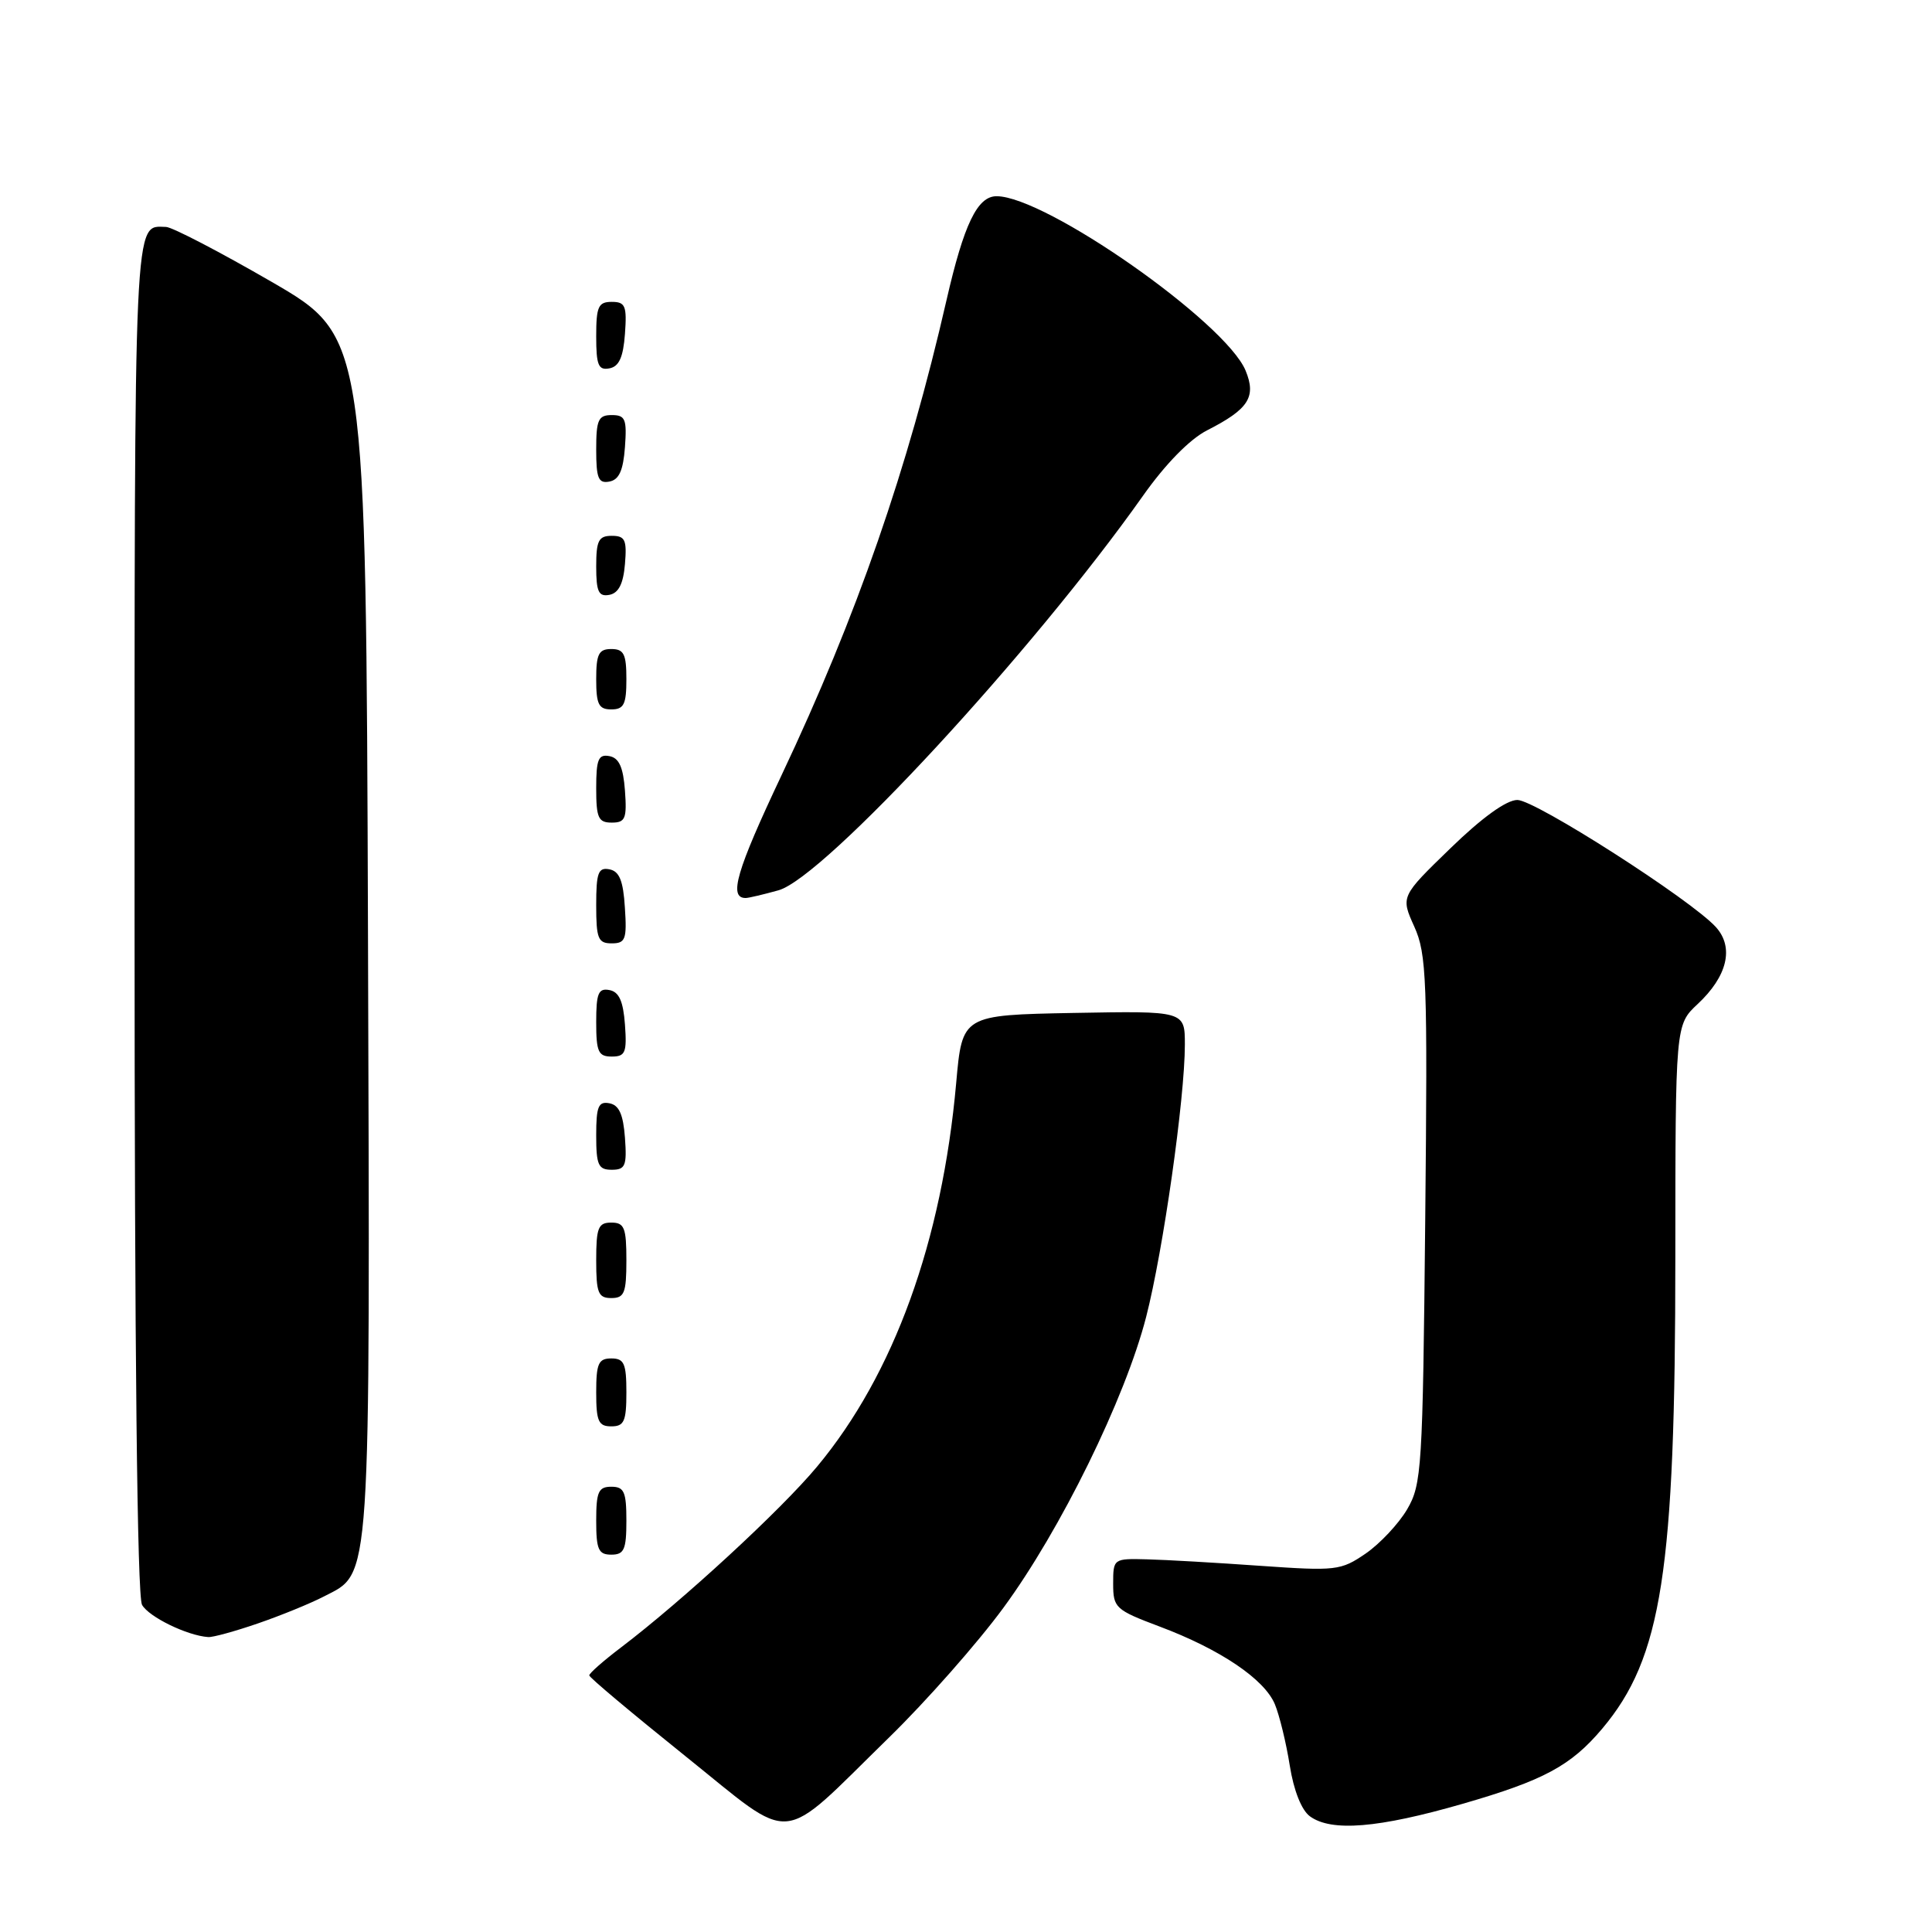 <?xml version="1.0" encoding="UTF-8" standalone="no"?>
<!DOCTYPE svg PUBLIC "-//W3C//DTD SVG 1.1//EN" "http://www.w3.org/Graphics/SVG/1.1/DTD/svg11.dtd" >
<svg xmlns="http://www.w3.org/2000/svg" xmlns:xlink="http://www.w3.org/1999/xlink" version="1.1" viewBox="0 0 256 256">
 <g >
 <path fill="currentColor"
d=" M 117.80 230.23 C 122.72 225.43 129.54 217.70 132.95 213.05 C 140.52 202.76 149.09 185.31 151.87 174.50 C 154.12 165.76 157.00 145.53 157.00 138.42 C 157.00 133.95 157.00 133.95 142.25 134.22 C 127.50 134.50 127.50 134.50 126.70 143.50 C 124.83 164.49 118.44 182.12 108.27 194.33 C 103.48 200.09 90.48 212.07 82.28 218.30 C 79.96 220.06 78.07 221.72 78.08 222.00 C 78.09 222.28 83.81 227.07 90.77 232.66 C 105.55 244.51 102.94 244.74 117.80 230.23 Z  M 193.82 239.01 C 204.56 235.91 208.16 233.97 212.30 229.06 C 220.21 219.66 221.99 208.22 221.99 166.65 C 222.00 135.80 222.00 135.80 224.94 133.05 C 228.89 129.37 229.80 125.54 227.37 122.85 C 224.12 119.25 203.44 106.00 201.06 106.00 C 199.61 106.00 196.37 108.34 192.19 112.40 C 185.60 118.79 185.60 118.79 187.40 122.78 C 189.04 126.42 189.17 129.77 188.85 161.63 C 188.52 194.66 188.39 196.68 186.45 200.00 C 185.32 201.92 182.84 204.56 180.95 205.86 C 177.66 208.11 177.02 208.18 167.00 207.48 C 161.22 207.07 154.47 206.68 152.00 206.62 C 147.54 206.50 147.50 206.53 147.50 209.85 C 147.50 213.05 147.80 213.32 153.64 215.52 C 161.69 218.54 167.55 222.50 168.93 225.83 C 169.54 227.31 170.43 230.96 170.90 233.94 C 171.42 237.24 172.46 239.86 173.57 240.67 C 176.41 242.75 182.63 242.24 193.82 239.01 Z  M 34.18 215.11 C 37.20 214.07 41.13 212.47 42.92 211.54 C 49.23 208.28 49.04 211.13 48.76 123.82 C 48.50 44.60 48.50 44.60 36.00 37.35 C 29.12 33.37 22.82 30.09 22.00 30.07 C 17.70 29.96 17.83 27.13 17.83 121.30 C 17.83 178.96 18.18 211.50 18.82 212.65 C 19.72 214.25 24.80 216.73 27.59 216.92 C 28.19 216.97 31.16 216.15 34.18 215.11 Z  M 83.00 201.50 C 83.00 197.67 82.70 197.00 81.00 197.00 C 79.30 197.00 79.00 197.67 79.00 201.50 C 79.00 205.33 79.30 206.00 81.00 206.00 C 82.70 206.00 83.00 205.33 83.00 201.50 Z  M 83.00 184.50 C 83.00 180.67 82.70 180.00 81.00 180.00 C 79.30 180.00 79.00 180.67 79.00 184.50 C 79.00 188.33 79.30 189.00 81.00 189.00 C 82.70 189.00 83.00 188.33 83.00 184.50 Z  M 83.00 167.00 C 83.00 162.67 82.73 162.00 81.00 162.00 C 79.27 162.00 79.00 162.67 79.00 167.00 C 79.00 171.33 79.27 172.00 81.00 172.00 C 82.73 172.00 83.00 171.33 83.00 167.00 Z  M 82.81 150.76 C 82.58 147.66 82.03 146.43 80.75 146.19 C 79.29 145.91 79.00 146.61 79.00 150.43 C 79.00 154.38 79.28 155.00 81.06 155.00 C 82.86 155.00 83.08 154.47 82.81 150.76 Z  M 82.81 135.76 C 82.58 132.66 82.03 131.43 80.75 131.19 C 79.29 130.91 79.00 131.61 79.00 135.43 C 79.00 139.38 79.28 140.00 81.06 140.00 C 82.86 140.00 83.08 139.47 82.81 135.76 Z  M 82.80 120.26 C 82.58 116.69 82.07 115.44 80.75 115.19 C 79.27 114.90 79.00 115.64 79.00 119.93 C 79.00 124.38 79.25 125.00 81.05 125.00 C 82.88 125.00 83.08 124.47 82.80 120.26 Z  M 103.15 117.97 C 109.19 116.30 136.84 86.37 151.44 65.71 C 154.41 61.50 157.63 58.21 159.93 57.03 C 165.45 54.22 166.49 52.61 165.05 49.11 C 162.39 42.69 138.55 26.00 132.05 26.00 C 129.51 26.00 127.73 29.69 125.42 39.76 C 120.30 62.13 113.53 81.64 103.56 102.72 C 97.57 115.40 96.51 119.01 98.81 118.99 C 99.19 118.99 101.14 118.53 103.15 117.97 Z  M 82.81 104.76 C 82.58 101.66 82.03 100.43 80.75 100.19 C 79.29 99.91 79.00 100.61 79.00 104.43 C 79.00 108.38 79.28 109.00 81.06 109.00 C 82.86 109.00 83.08 108.47 82.81 104.76 Z  M 83.00 90.00 C 83.00 86.67 82.67 86.00 81.00 86.00 C 79.33 86.00 79.00 86.67 79.00 90.00 C 79.00 93.33 79.33 94.00 81.00 94.00 C 82.67 94.00 83.00 93.33 83.00 90.00 Z  M 82.81 74.74 C 83.08 71.53 82.83 71.00 81.06 71.00 C 79.32 71.00 79.00 71.63 79.00 75.07 C 79.00 78.41 79.32 79.09 80.75 78.82 C 81.97 78.58 82.59 77.36 82.81 74.74 Z  M 82.81 59.24 C 83.08 55.53 82.86 55.00 81.06 55.00 C 79.28 55.00 79.00 55.62 79.00 59.57 C 79.00 63.39 79.29 64.09 80.75 63.81 C 82.03 63.57 82.58 62.34 82.81 59.24 Z  M 82.81 44.24 C 83.08 40.53 82.86 40.00 81.06 40.00 C 79.28 40.00 79.00 40.62 79.00 44.57 C 79.00 48.39 79.29 49.09 80.75 48.81 C 82.03 48.57 82.58 47.34 82.81 44.24 Z "/>
</g>
</svg>